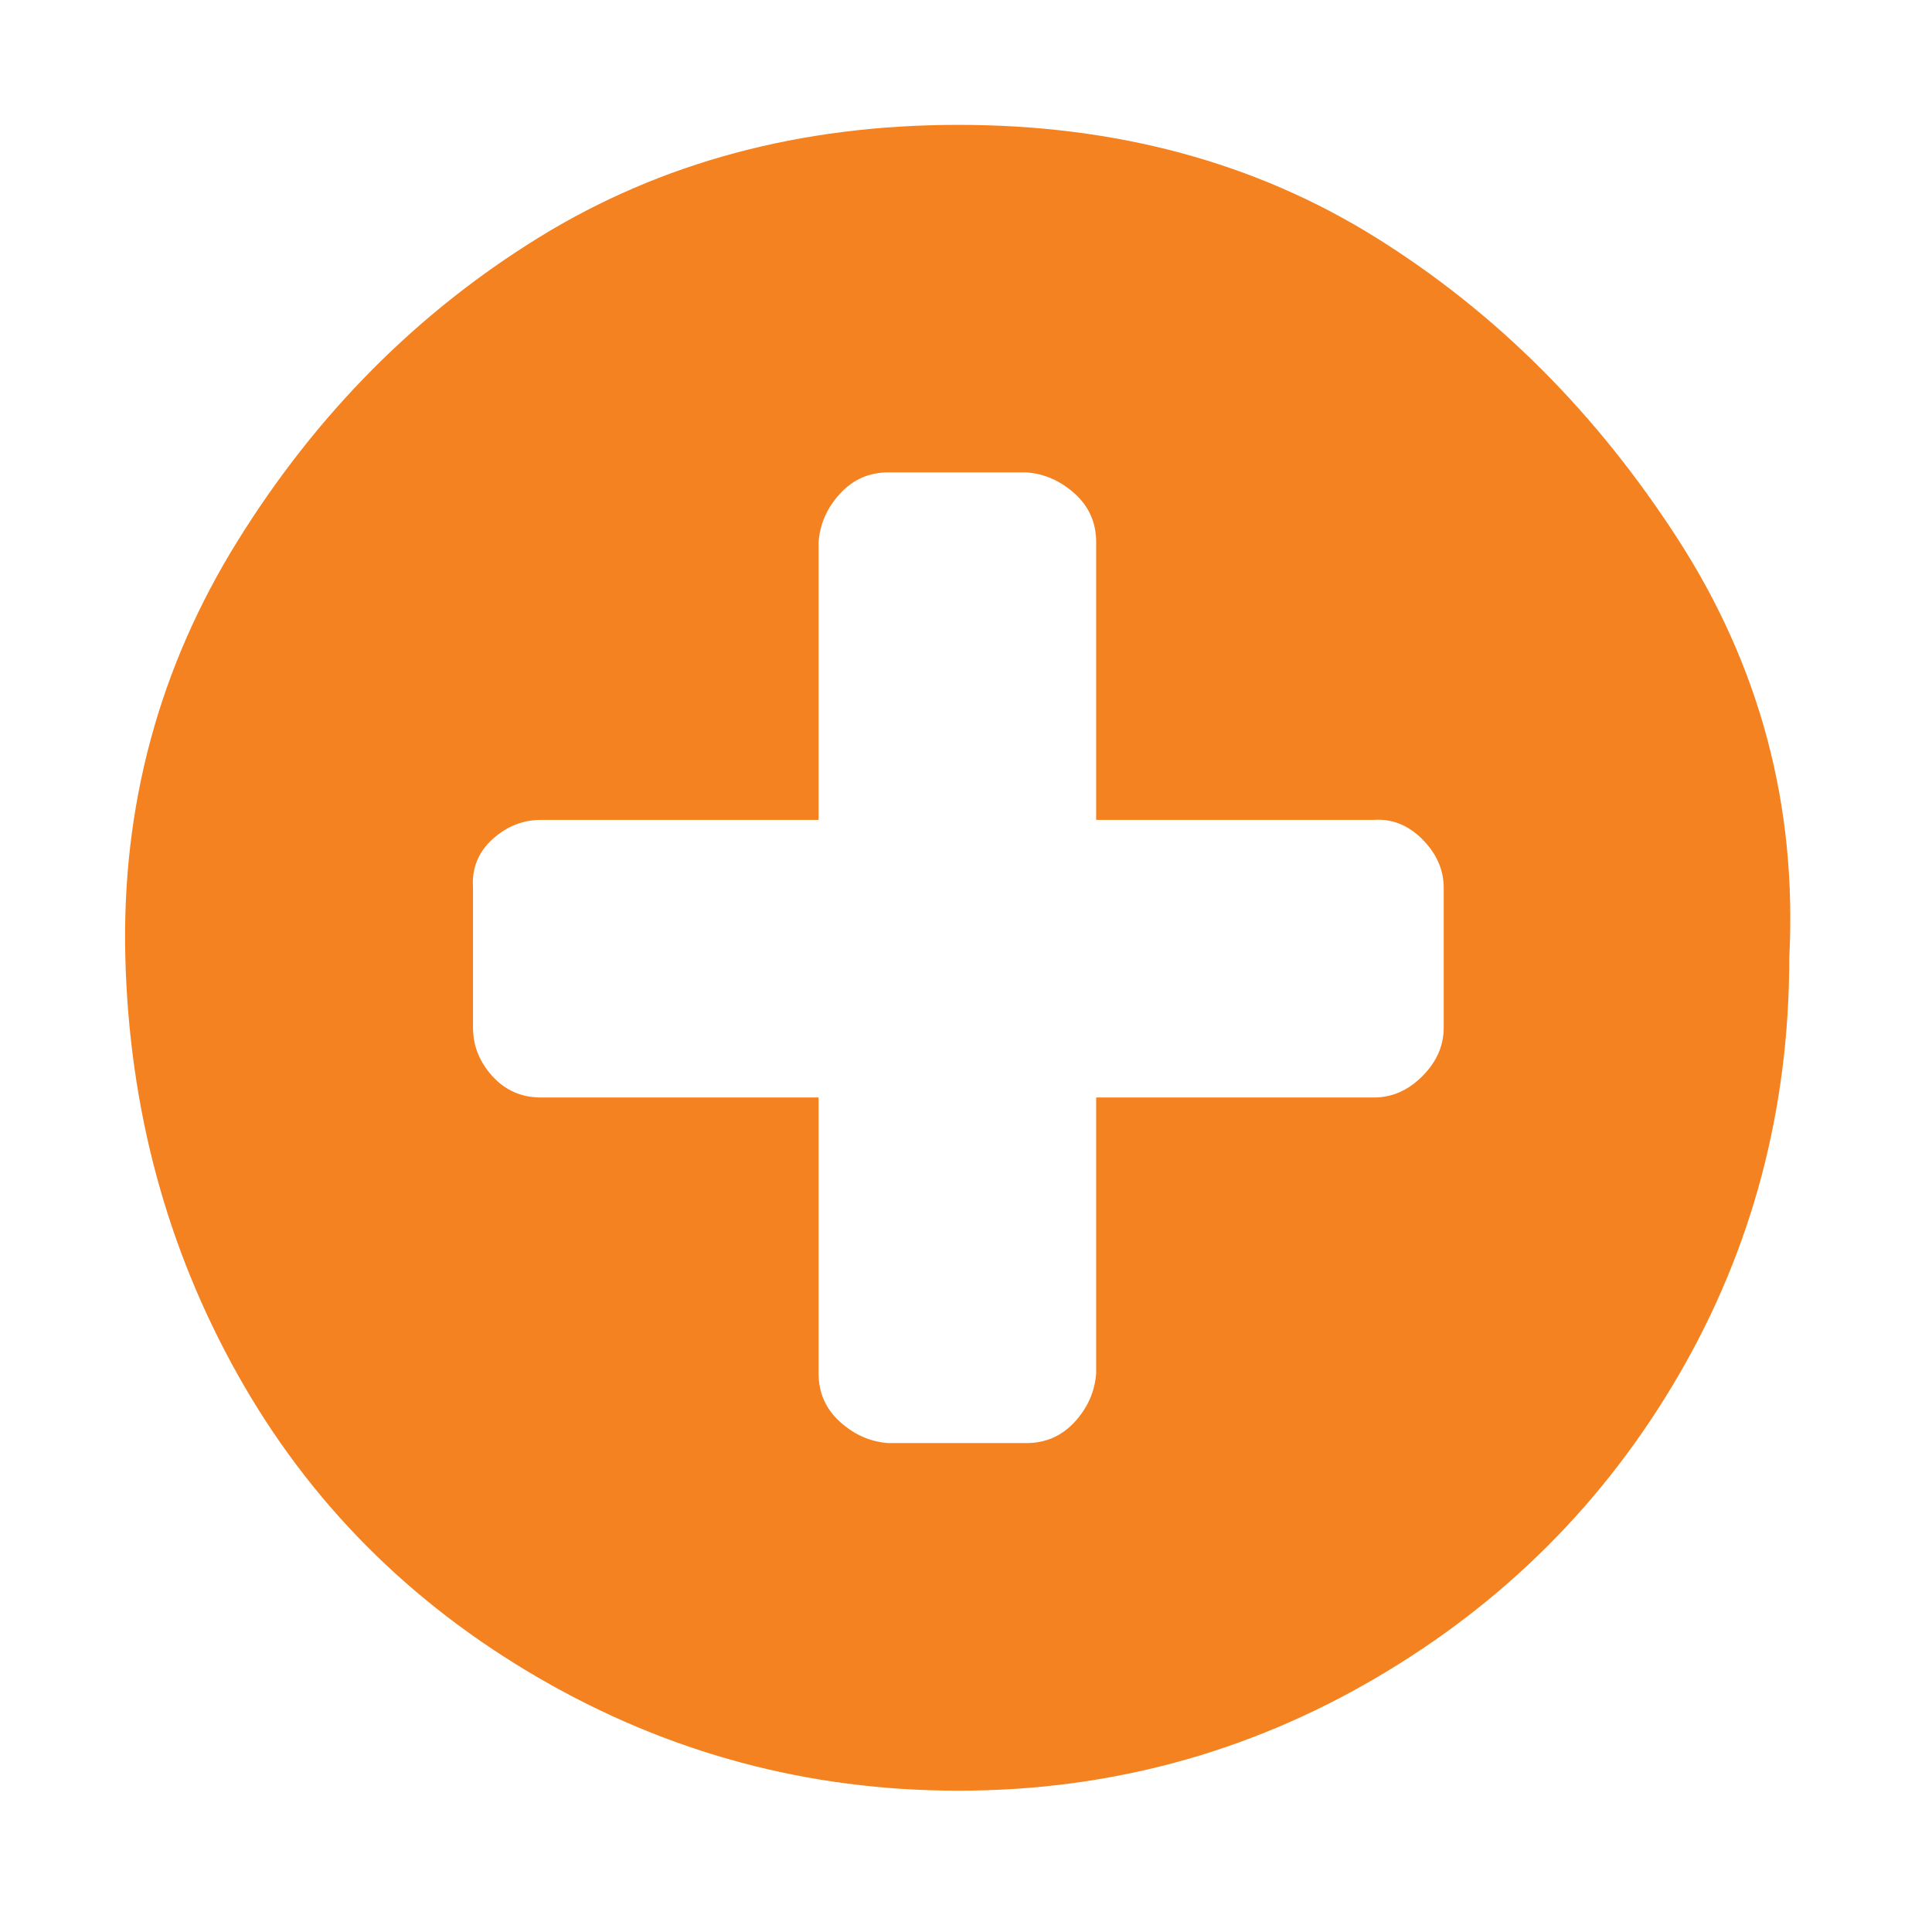 <?xml version="1.0" encoding="UTF-8" standalone="no"?>
<!-- Created with Inkscape (http://www.inkscape.org/) -->

<svg
   xmlns:dc="http://purl.org/dc/elements/1.1/"
   xmlns:cc="http://creativecommons.org/ns#"
   xmlns:rdf="http://www.w3.org/1999/02/22-rdf-syntax-ns#"
   xmlns:svg="http://www.w3.org/2000/svg"
   xmlns="http://www.w3.org/2000/svg"
   xmlns:sodipodi="http://sodipodi.sourceforge.net/DTD/sodipodi-0.dtd"
   xmlns:inkscape="http://www.inkscape.org/namespaces/inkscape"
   width="64px"
   height="64px"
   id="svg3106"
   version="1.1"
   inkscape:version="0.48.4 r9939"
   sodipodi:docname="plussymbol-orange.svg">
  <defs
     id="defs3108" />
  <sodipodi:namedview
     id="base"
     pagecolor="#ffffff"
     bordercolor="#666666"
     borderopacity="1.0"
     inkscape:pageopacity="0.0"
     inkscape:pageshadow="2"
     inkscape:zoom="5.5"
     inkscape:cx="-4"
     inkscape:cy="32"
     inkscape:current-layer="layer1"
     showgrid="true"
     inkscape:document-units="px"
     inkscape:grid-bbox="true"
     inkscape:window-width="1548"
     inkscape:window-height="704"
     inkscape:window-x="0"
     inkscape:window-y="295"
     inkscape:window-maximized="0" />
  <g
     id="layer1"
     inkscape:label="Layer 1"
     inkscape:groupmode="layer">
    <path
       d="m 59.272,31.727 c 0,5.017 -1.221,9.627 -3.664,13.827 -2.445,4.203 -5.789,7.546 -10.036,10.034 -4.245,2.486 -8.853,3.731 -13.826,3.731 -4.975,0 -9.606,-1.245 -13.893,-3.731 C 13.565,53.1 10.243,49.759 7.884,45.554 5.526,41.354 4.283,36.744 4.152,31.727 4.024,26.71 5.267,22.101 7.884,17.899 10.498,13.697 13.821,10.353 17.853,7.865 21.883,5.38 26.512,4.136 31.746,4.136 c 5.231,0 9.838,1.245 13.826,3.729 3.989,2.488 7.331,5.831 10.036,10.034 2.7,4.202 3.924,8.81 3.664,13.827 z M 47.825,34.042 v -4.63 c 0,-0.601 -0.238,-1.136 -0.708,-1.61 -0.471,-0.471 -1.007,-0.685 -1.607,-0.642 h -9.198 v -9.197 c 0,-0.644 -0.235,-1.181 -0.706,-1.607 -0.474,-0.428 -1.01,-0.665 -1.607,-0.708 h -4.568 c -0.643,0 -1.179,0.238 -1.607,0.708 -0.431,0.471 -0.665,1.007 -0.708,1.607 v 9.197 h -9.195 c -0.603,0 -1.136,0.214 -1.61,0.642 -0.471,0.431 -0.685,0.965 -0.642,1.61 v 4.63 c 0,0.601 0.214,1.136 0.642,1.608 0.431,0.472 0.965,0.706 1.61,0.706 h 9.195 v 9.134 c 0,0.643 0.235,1.181 0.708,1.608 0.471,0.428 1.007,0.665 1.607,0.706 h 4.568 c 0.64,0 1.176,-0.235 1.607,-0.706 0.428,-0.472 0.663,-1.007 0.706,-1.608 v -9.134 h 9.198 c 0.601,0 1.136,-0.233 1.607,-0.706 0.471,-0.472 0.708,-1.007 0.708,-1.608 z"
       id="path3079"
       inkscape:connector-curvature="0"
       style="fill:#f58220;fill-opacity:1" />
  </g>
</svg>
